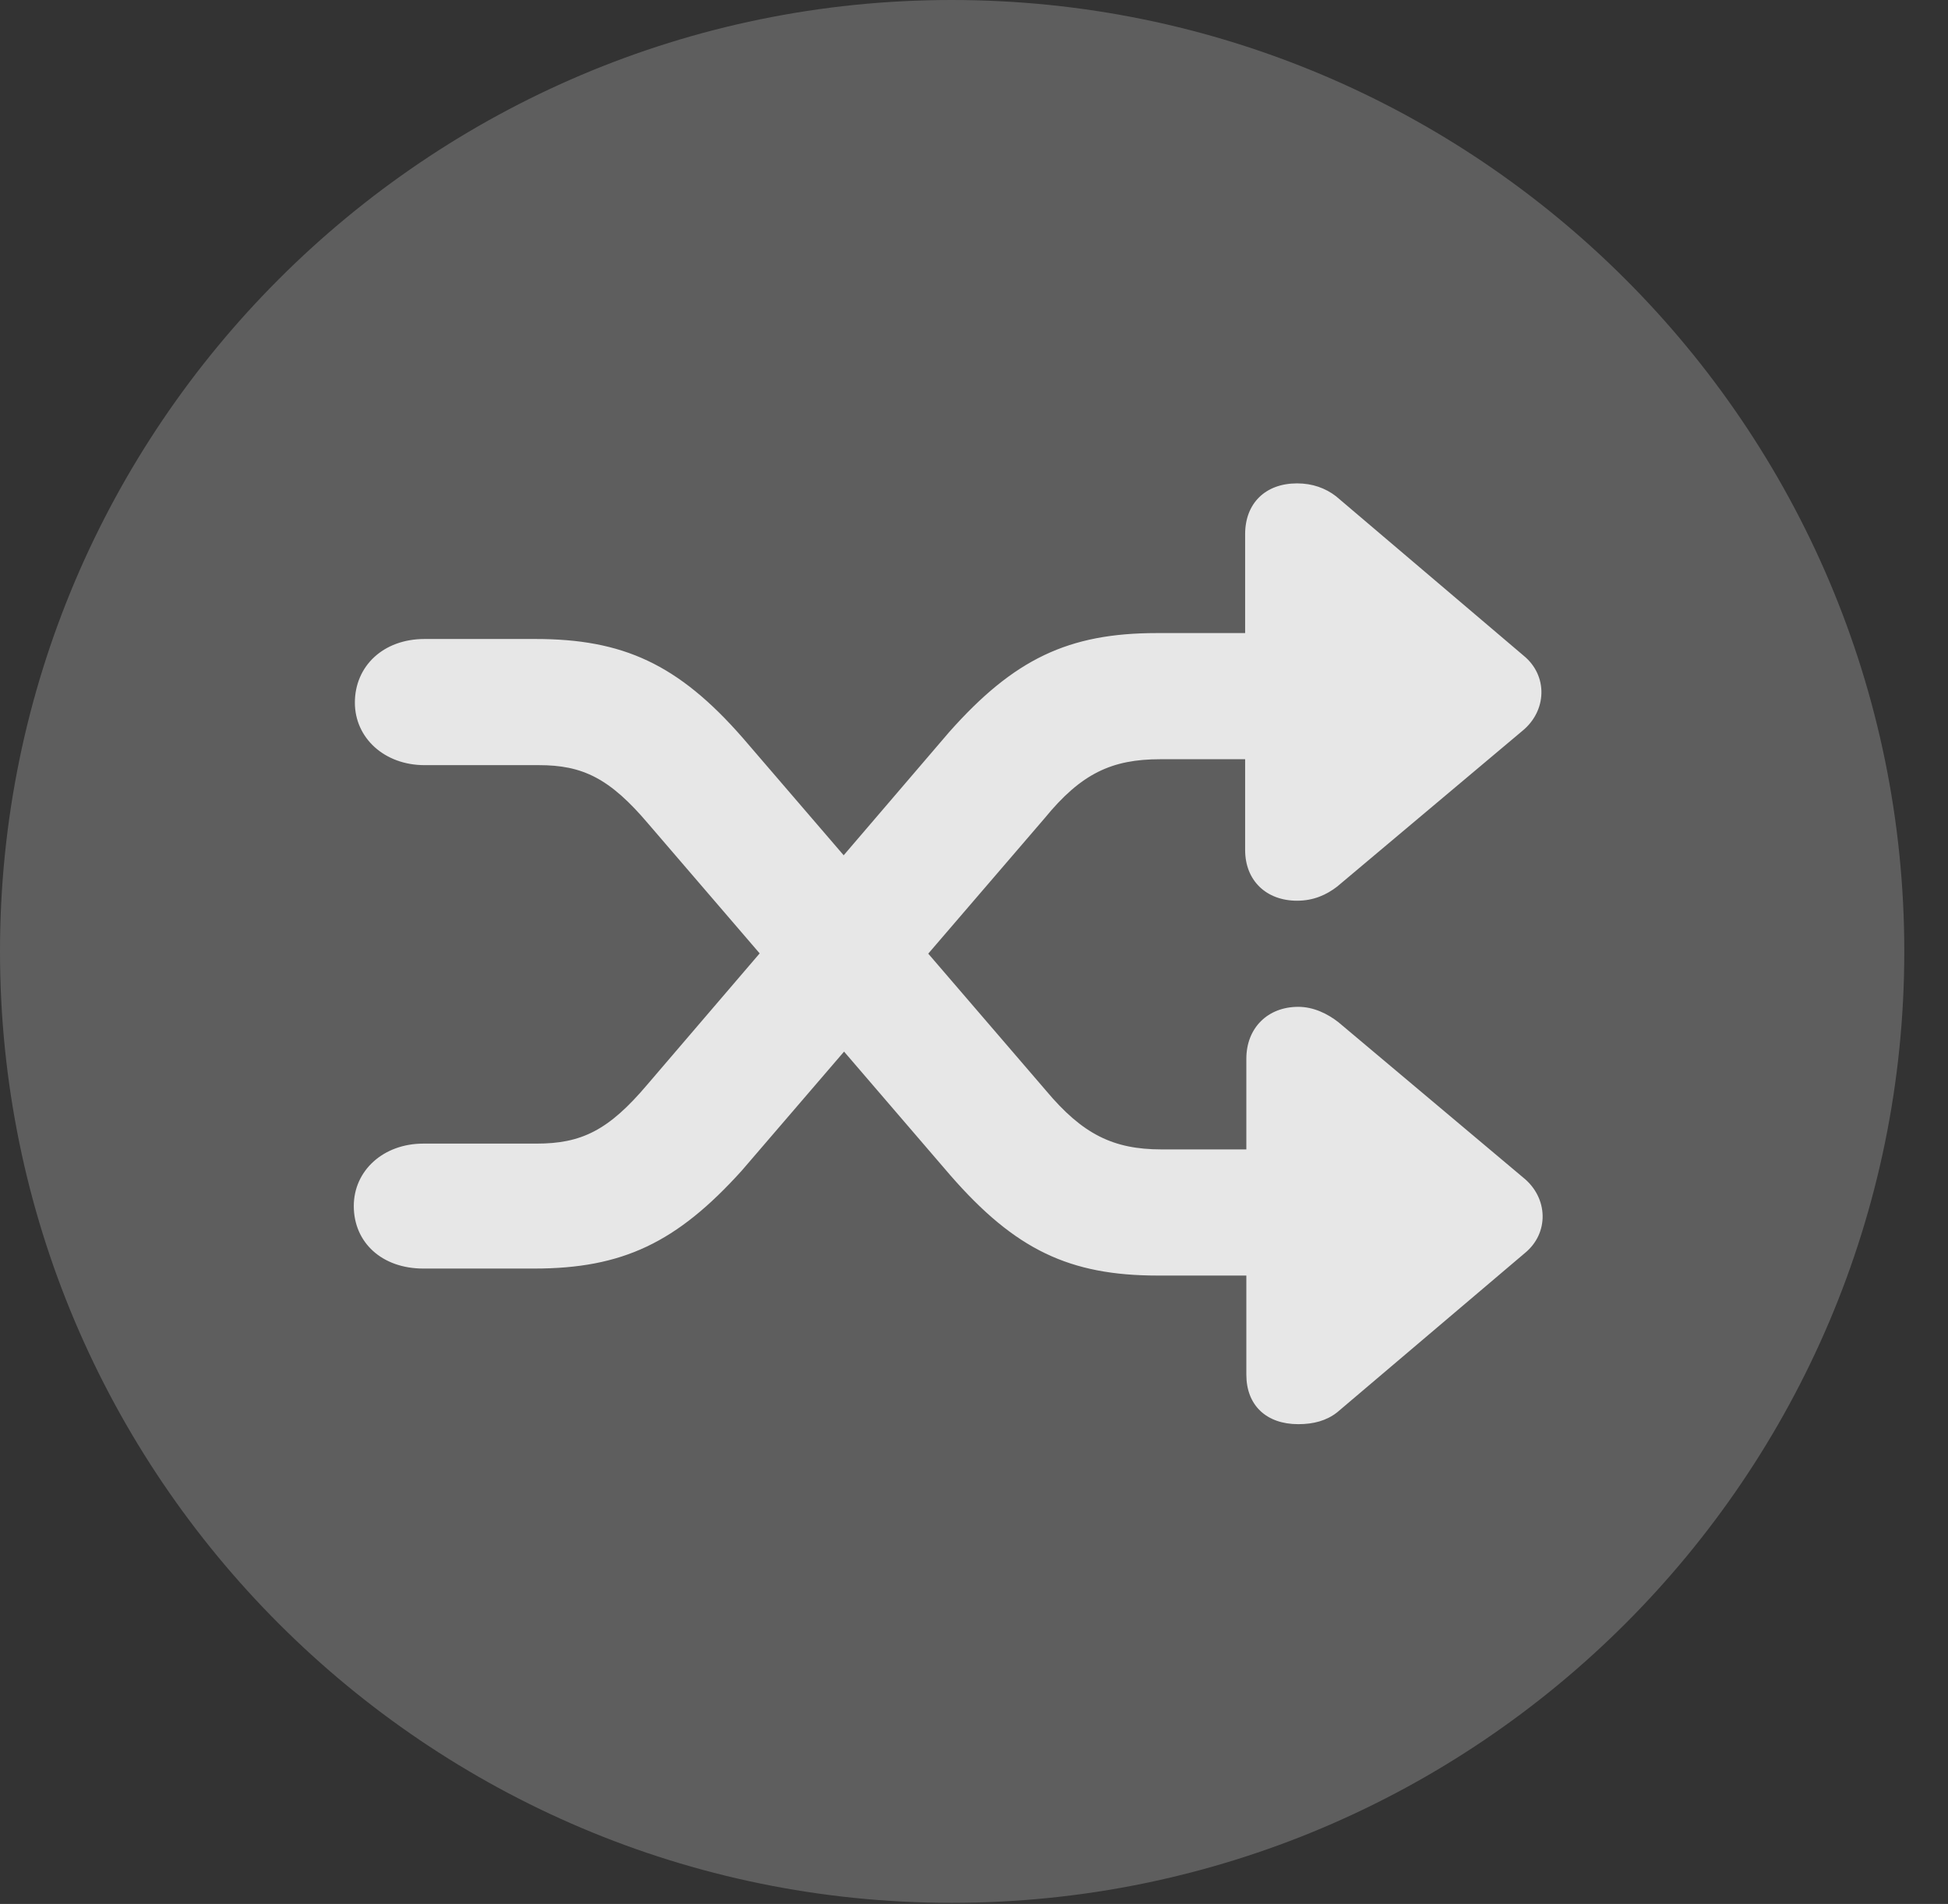 <?xml version="1.0" encoding="UTF-8"?>
<!--Generator: Apple Native CoreSVG 341-->
<!DOCTYPE svg
PUBLIC "-//W3C//DTD SVG 1.1//EN"
       "http://www.w3.org/Graphics/SVG/1.1/DTD/svg11.dtd">
<svg version="1.1" xmlns="http://www.w3.org/2000/svg" xmlns:xlink="http://www.w3.org/1999/xlink" viewBox="0 0 16.133 15.771">
 <rect x="0" y="0" width="16.133" height="15.771" fill="#333333" stroke="none"/>
 <g>
  <rect height="15.771" opacity="0" width="16.133" x="0" y="0"/>
  <path d="M7.881 15.762C12.236 15.762 15.771 12.227 15.771 7.881C15.771 3.535 12.236 0 7.881 0C3.535 0 0 3.535 0 7.881C0 12.227 3.535 15.762 7.881 15.762Z" fill="white" fill-opacity="0.212"/>
  <path d="M10.312 4.424L10.312 7.041C10.312 7.295 10.488 7.461 10.742 7.461C10.879 7.461 10.986 7.412 11.074 7.344L12.607 6.055C12.812 5.889 12.822 5.596 12.617 5.43L11.065 4.111C10.977 4.043 10.869 4.004 10.742 4.004C10.479 4.004 10.312 4.17 10.312 4.424ZM10.488 6.289C10.771 6.289 11.006 6.055 11.006 5.771C11.006 5.479 10.771 5.244 10.488 5.244L9.58 5.244C8.848 5.244 8.398 5.459 7.861 6.064L5.361 8.984C5.039 9.365 4.814 9.473 4.443 9.473L3.506 9.473C3.174 9.473 2.93 9.697 2.93 9.99C2.93 10.293 3.164 10.508 3.506 10.508L4.424 10.508C5.156 10.508 5.605 10.293 6.143 9.697L8.652 6.777C8.955 6.406 9.209 6.289 9.609 6.289ZM10.322 11.387C10.322 11.641 10.488 11.797 10.752 11.797C10.879 11.797 10.986 11.768 11.074 11.699L12.627 10.381C12.832 10.215 12.822 9.922 12.617 9.756L11.084 8.467C10.996 8.398 10.879 8.34 10.752 8.34C10.498 8.34 10.322 8.516 10.322 8.77ZM10.498 9.521L9.619 9.521C9.219 9.521 8.965 9.395 8.662 9.033L6.152 6.113C5.615 5.498 5.156 5.293 4.434 5.293L3.516 5.293C3.174 5.293 2.939 5.518 2.939 5.82C2.939 6.113 3.184 6.338 3.516 6.338L4.463 6.338C4.824 6.338 5.049 6.445 5.371 6.826L7.871 9.736C8.408 10.352 8.857 10.566 9.59 10.566L10.498 10.566C10.781 10.566 11.016 10.332 11.016 10.039C11.016 9.756 10.781 9.521 10.498 9.521Z" fill="white" fill-opacity="0.85"/>
 </g>
</svg>
